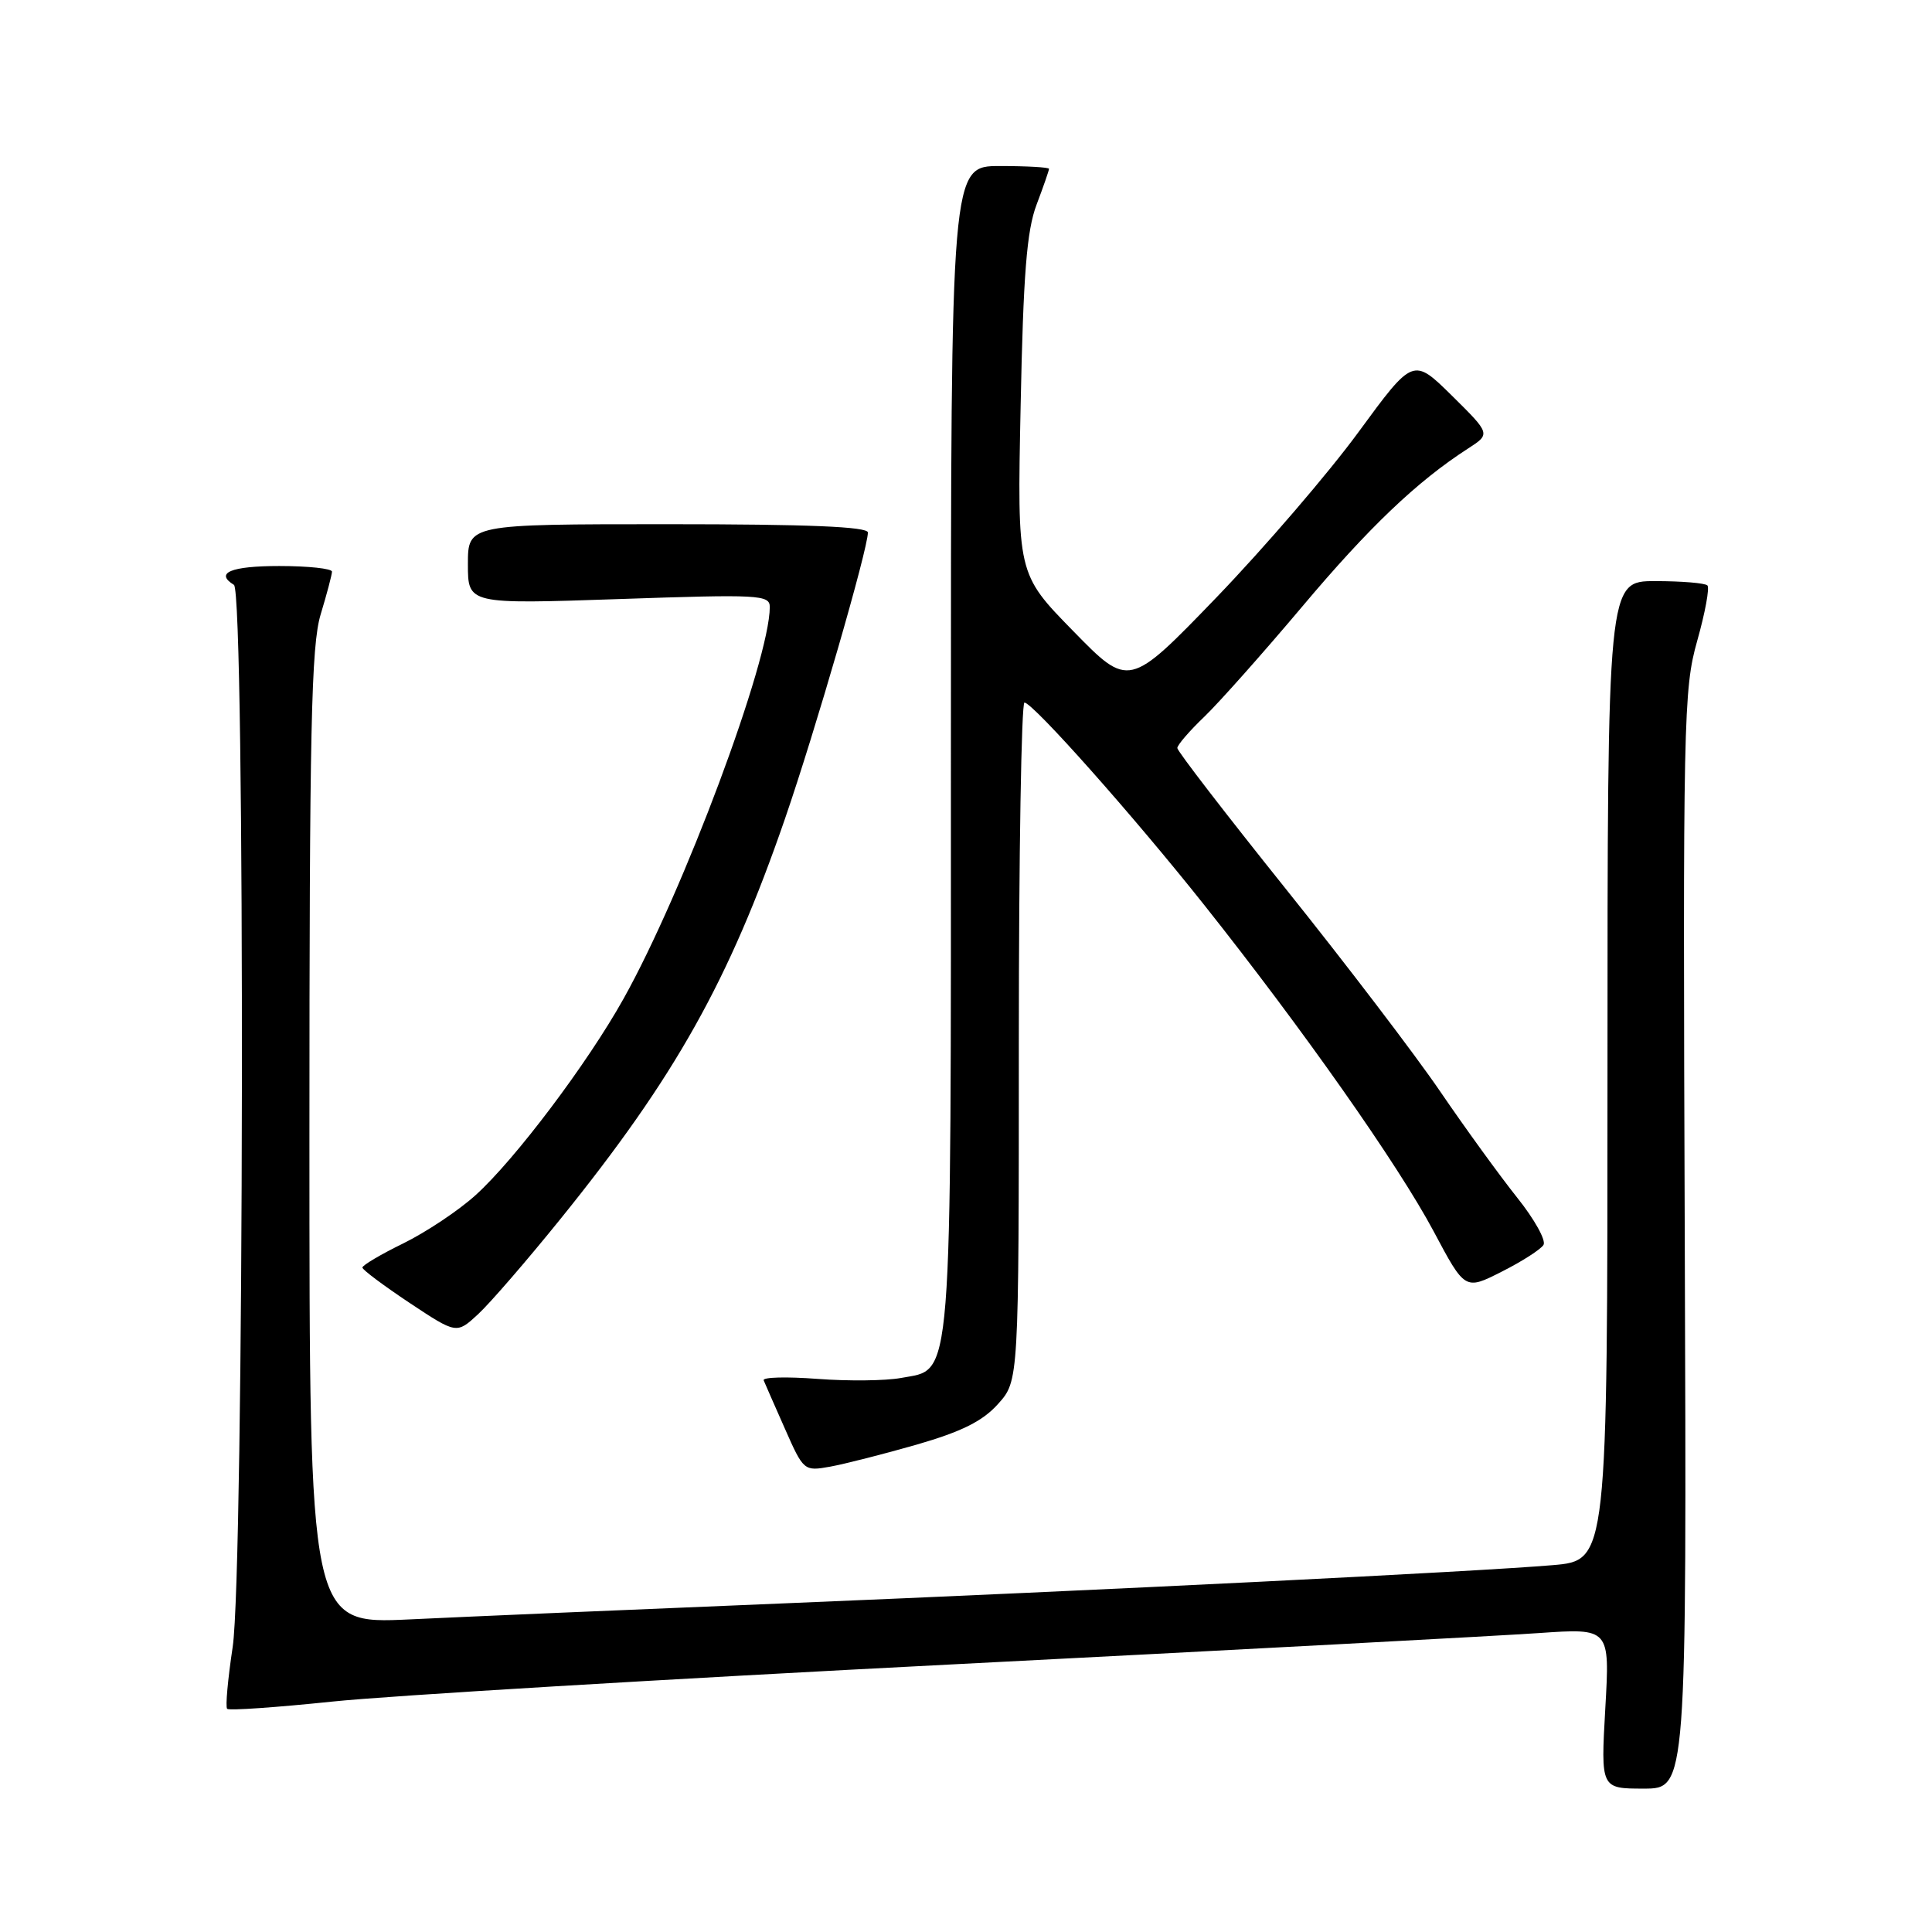 <?xml version="1.0" encoding="UTF-8" standalone="no"?>
<!DOCTYPE svg PUBLIC "-//W3C//DTD SVG 1.1//EN" "http://www.w3.org/Graphics/SVG/1.1/DTD/svg11.dtd" >
<svg xmlns="http://www.w3.org/2000/svg" xmlns:xlink="http://www.w3.org/1999/xlink" version="1.1" viewBox="0 0 256 256">
 <g >
 <path fill="currentColor"
d=" M 223.24 164.34 C 222.99 95.32 223.07 91.34 224.89 84.91 C 225.94 81.19 226.55 77.88 226.24 77.57 C 225.92 77.26 222.82 77.00 219.33 77.00 C 213.00 77.00 213.00 77.00 213.00 141.88 C 213.00 206.77 213.00 206.77 205.75 207.39 C 195.68 208.25 146.45 210.70 103.50 212.47 C 83.70 213.28 61.54 214.23 54.25 214.58 C 41.00 215.20 41.00 215.20 41.00 150.76 C 41.00 96.55 41.24 85.54 42.49 81.41 C 43.31 78.71 43.98 76.16 43.99 75.75 C 44.00 75.34 40.85 75.00 37.00 75.00 C 30.60 75.00 28.42 75.91 31.00 77.50 C 32.51 78.43 32.35 208.27 30.83 218.24 C 30.19 222.50 29.85 226.19 30.10 226.43 C 30.34 226.68 36.61 226.24 44.02 225.47 C 51.43 224.69 88.33 222.48 126.00 220.55 C 163.68 218.62 198.73 216.75 203.91 216.39 C 213.32 215.74 213.32 215.74 212.71 226.37 C 212.11 237.00 212.11 237.00 217.81 237.00 C 223.50 237.00 223.50 237.00 223.24 164.34 Z  M 121.50 191.41 C 127.44 189.69 130.21 188.31 132.25 186.03 C 135.00 182.97 135.00 182.97 135.00 137.98 C 135.00 113.24 135.34 93.04 135.75 93.09 C 136.99 93.25 150.21 108.13 159.53 119.87 C 172.64 136.38 185.26 154.33 189.95 163.13 C 194.12 170.97 194.12 170.97 198.99 168.50 C 201.67 167.15 204.16 165.55 204.52 164.96 C 204.89 164.37 203.32 161.55 201.04 158.70 C 198.76 155.84 194.16 149.50 190.83 144.62 C 187.50 139.73 178.29 127.66 170.38 117.79 C 162.47 107.92 156.00 99.52 156.00 99.12 C 156.00 98.72 157.62 96.84 159.60 94.95 C 161.57 93.05 167.39 86.50 172.53 80.40 C 181.39 69.87 187.74 63.81 194.51 59.44 C 197.52 57.50 197.52 57.50 192.39 52.43 C 187.25 47.37 187.25 47.37 180.01 57.25 C 176.03 62.69 167.56 72.54 161.19 79.16 C 149.59 91.18 149.59 91.18 142.19 83.60 C 134.78 76.03 134.78 76.03 135.24 53.76 C 135.59 36.33 136.05 30.55 137.35 27.12 C 138.26 24.72 139.00 22.58 139.00 22.37 C 139.00 22.17 136.07 22.00 132.50 22.00 C 126.00 22.00 126.00 22.00 126.00 99.05 C 126.00 185.05 126.30 181.29 119.37 182.59 C 117.38 182.96 112.40 183.02 108.32 182.71 C 104.23 182.40 101.02 182.48 101.19 182.90 C 101.36 183.31 102.62 186.19 104.00 189.30 C 106.47 194.90 106.54 194.96 110.00 194.34 C 111.92 193.99 117.10 192.67 121.50 191.41 Z  M 74.28 161.50 C 89.48 142.68 96.60 129.98 104.01 108.50 C 108.03 96.84 115.00 72.77 115.00 70.56 C 115.00 69.79 107.07 69.46 88.50 69.46 C 62.00 69.46 62.00 69.46 62.00 74.76 C 62.00 80.06 62.00 80.06 82.00 79.38 C 100.60 78.74 102.00 78.81 102.00 80.43 C 102.00 87.51 90.56 118.15 82.61 132.36 C 77.83 140.92 68.23 153.66 63.01 158.37 C 60.77 160.40 56.47 163.26 53.47 164.74 C 50.46 166.21 48.01 167.66 48.02 167.96 C 48.03 168.26 50.85 170.36 54.27 172.64 C 60.50 176.77 60.50 176.77 63.35 174.14 C 64.92 172.69 69.84 167.00 74.28 161.50 Z "/>
</g>
</svg>